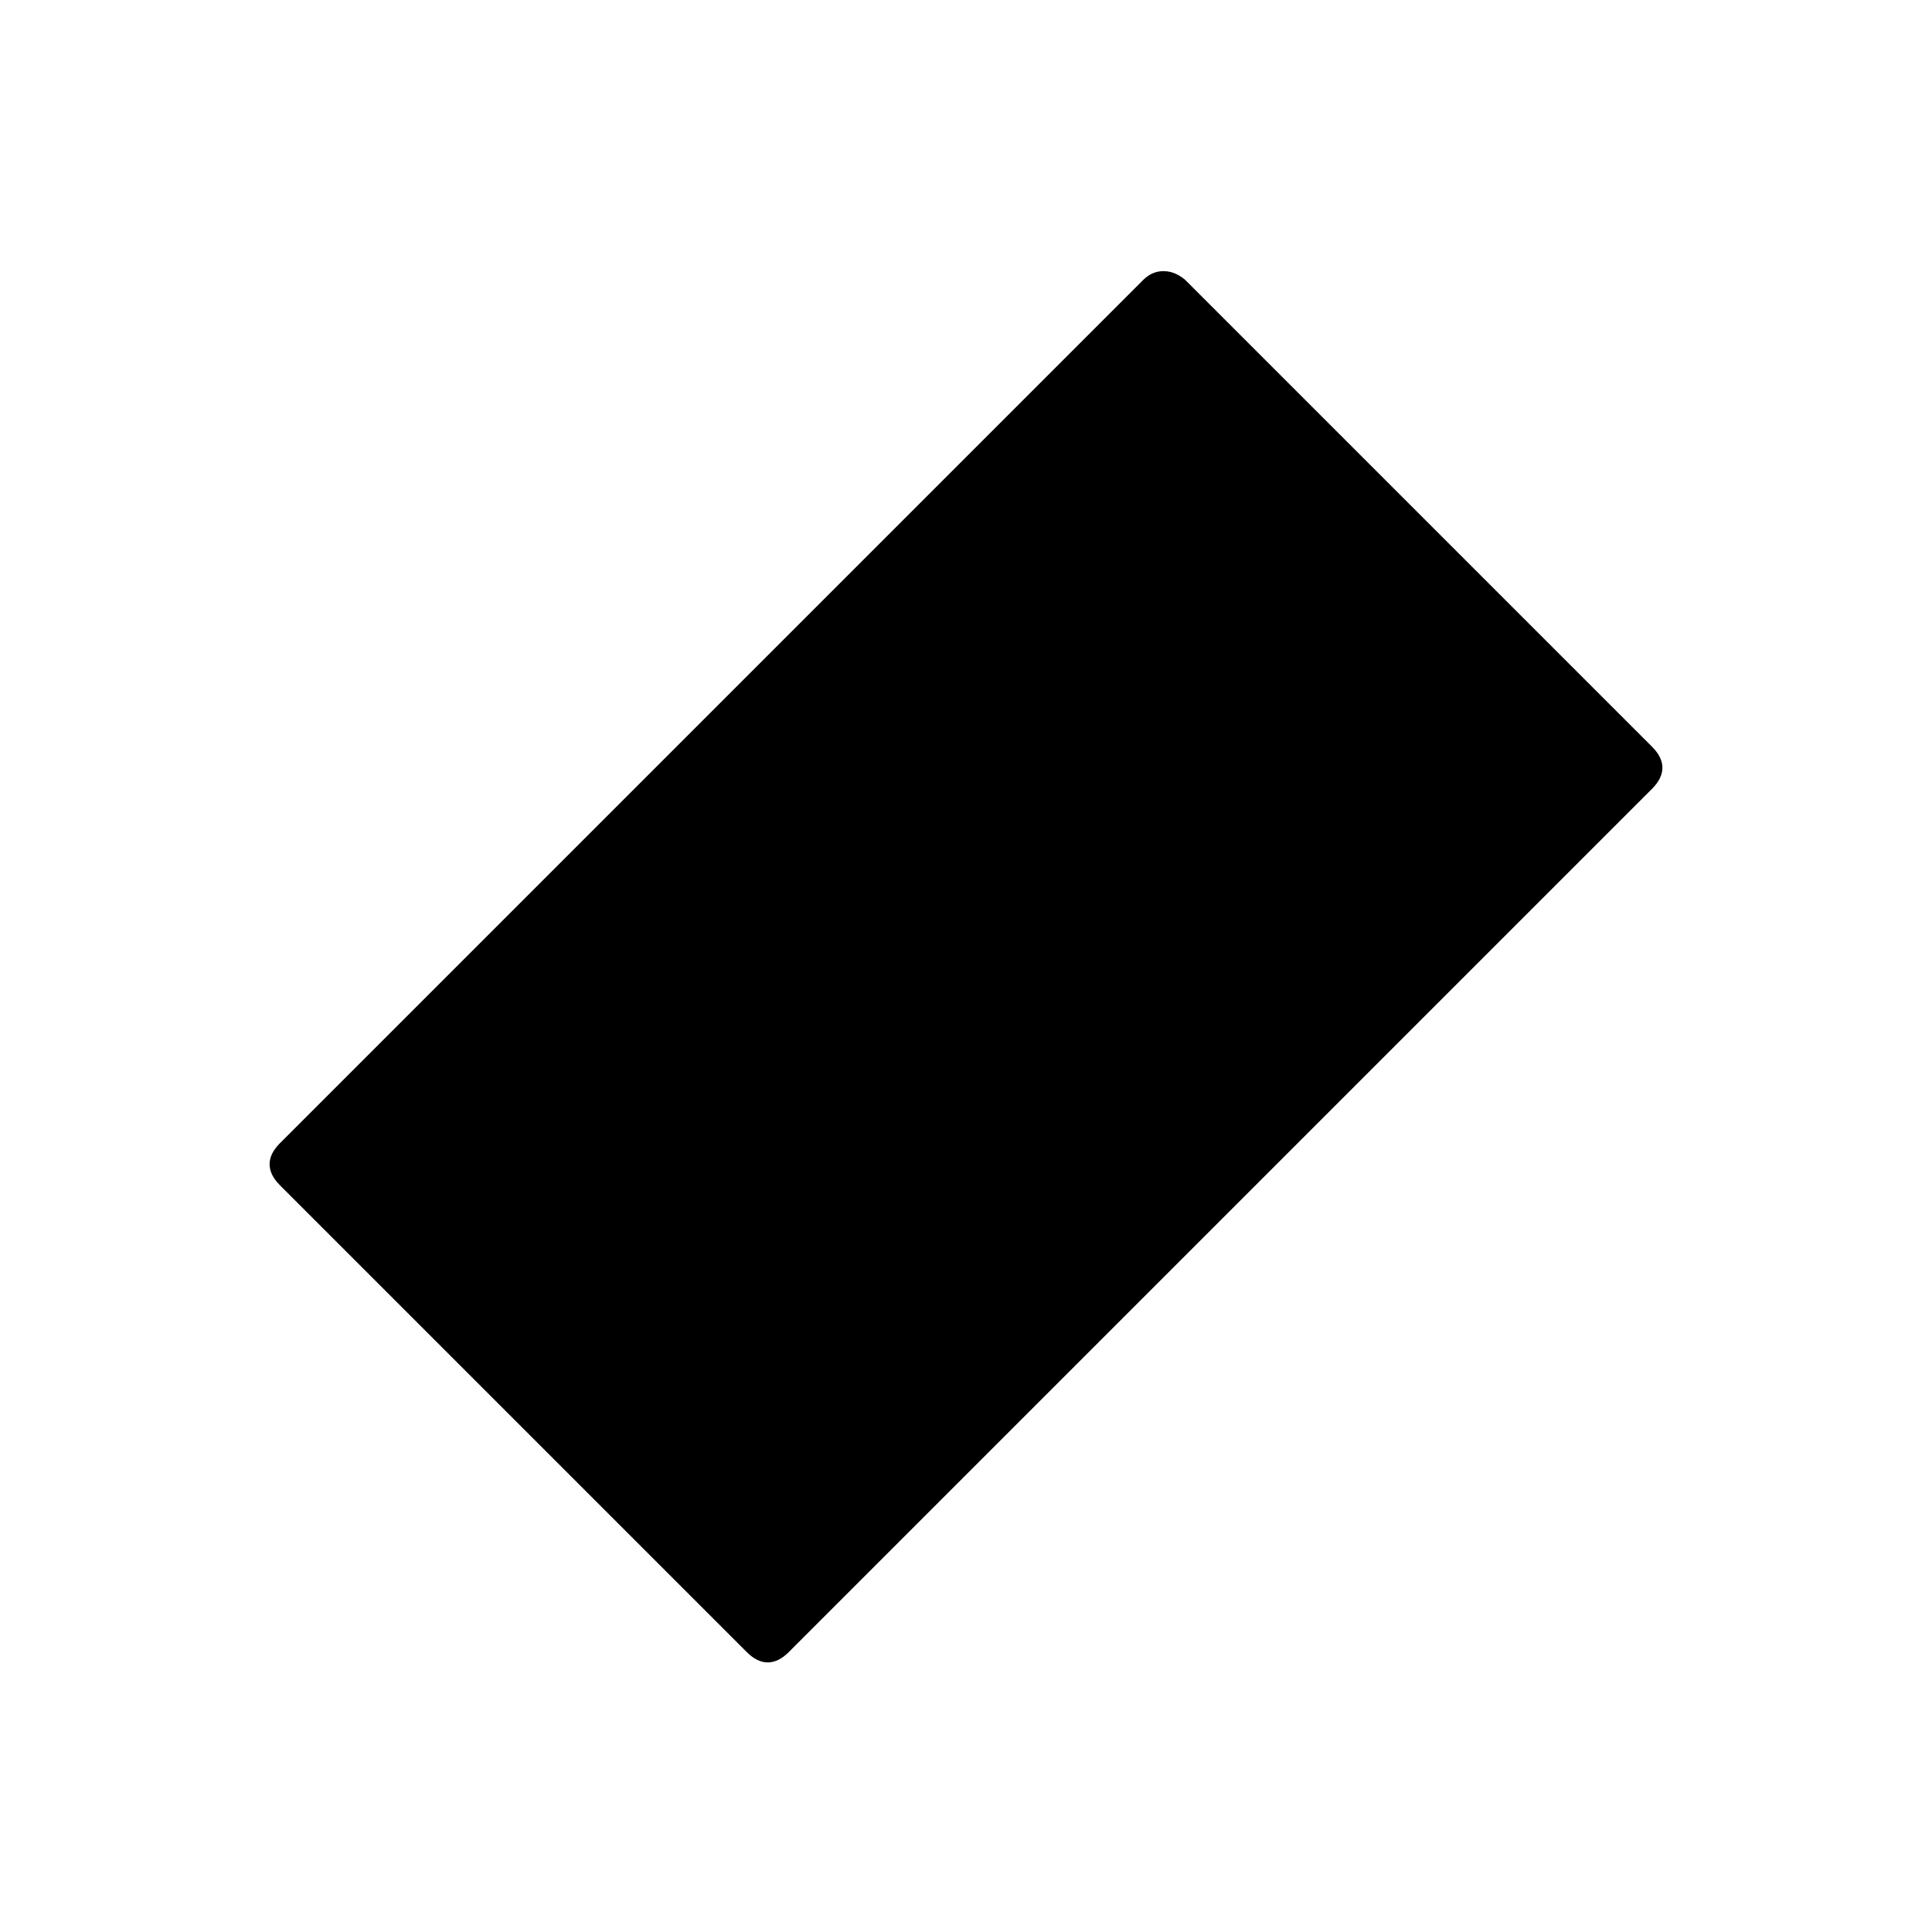 <svg xmlns="http://www.w3.org/2000/svg" height="20" viewBox="0 96 960 960" width="20"><path d="m371.077 916.923-232-232q-5.116-5.115-5.116-10.423t5.116-10.423l429-429q4.346-4.346 10.038-4.346 5.693 0 10.808 4.346l232 232q5.116 5.115 5.116 10.423t-5.116 10.423l-429 429q-5.115 5.116-10.423 5.116t-10.423-5.116Z"/></svg>